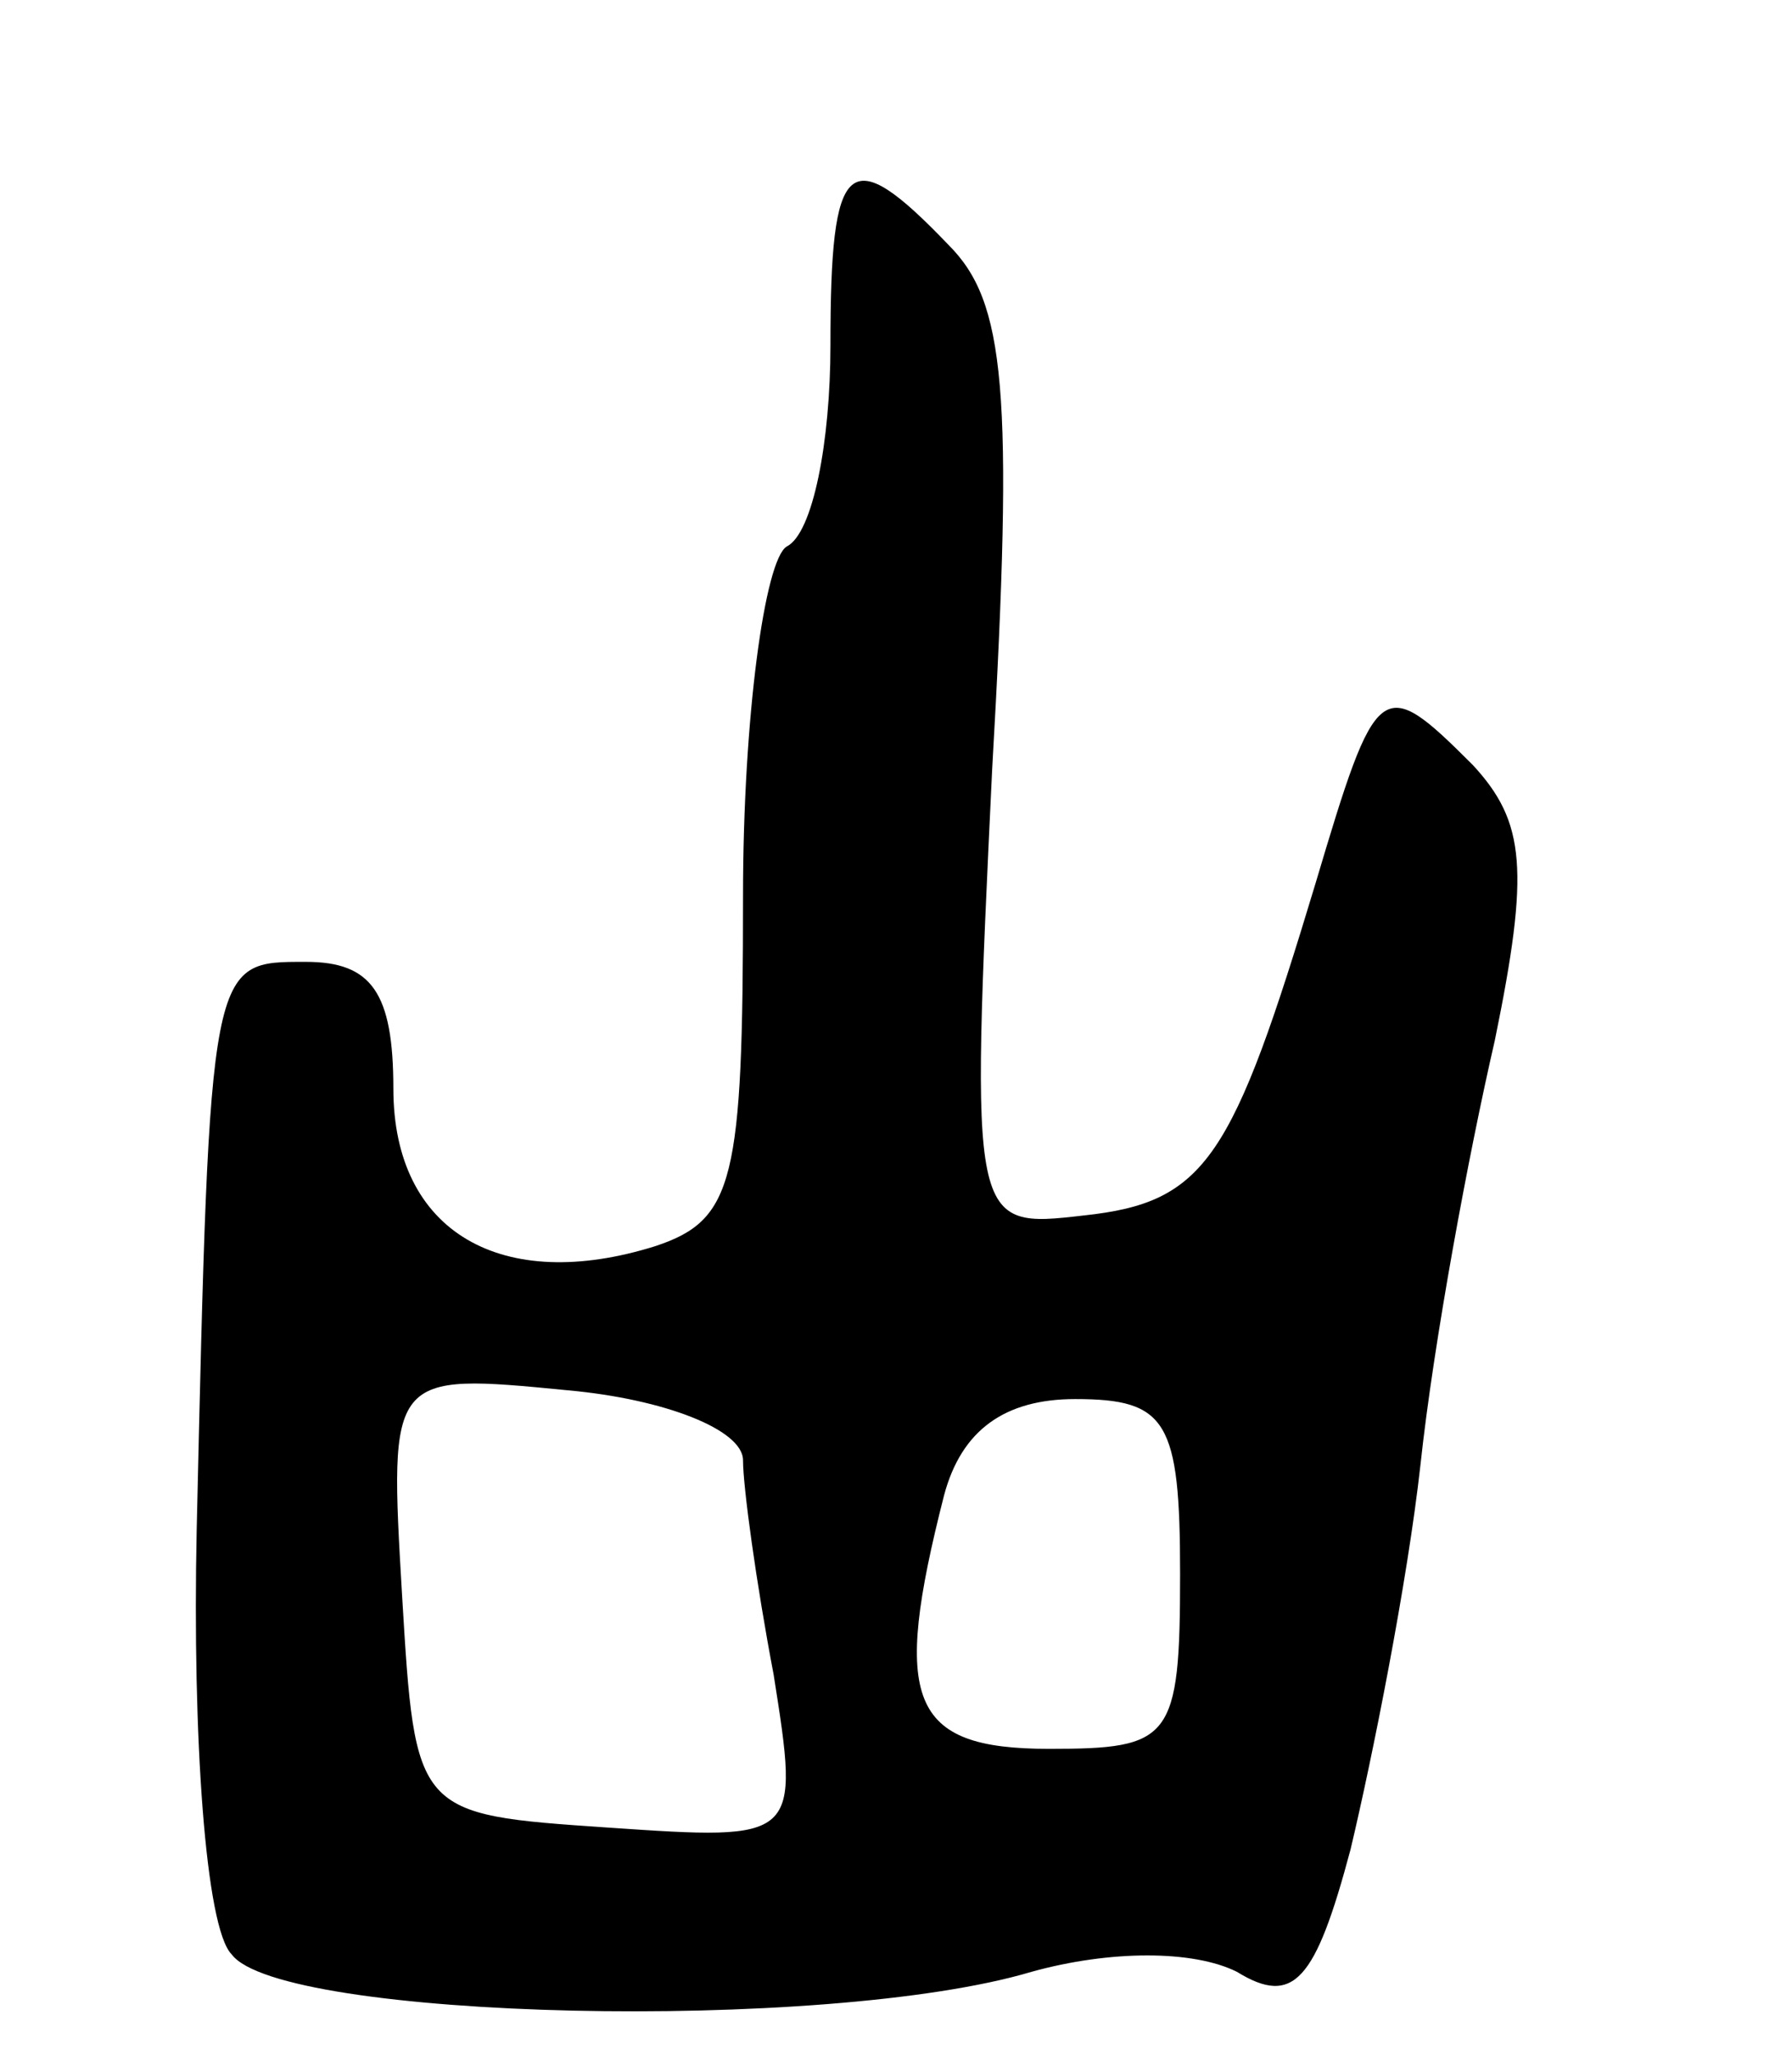 <svg version="1.0" xmlns="http://www.w3.org/2000/svg"
 width="41pt" height="47pt" viewBox="0 0 41 47"
 preserveAspectRatio="xMidYMid meet">
<g transform="translate(0,47) scale(0.1,-0.1)"
fill="#000000" stroke="none">
<path d="M190 391 c0 -22 -4 -43 -10 -46 -5 -3 -10 -39 -10 -80 0 -65 -2 -74
-20 -80 -35 -11 -60 3 -60 36 0 22 -5 29 -20 29 -22 0 -22 1 -25 -130 -1 -47
2 -91 8 -97 11 -15 136 -18 183 -4 18 5 37 5 47 0 13 -8 18 -2 26 28 5 21 13
61 16 88 3 28 11 71 17 97 8 39 7 50 -5 63 -21 21 -22 20 -36 -27 -19 -63 -25
-73 -53 -76 -26 -3 -26 -3 -21 102 5 87 3 107 -10 120 -23 24 -27 20 -27 -23z
m-20 -255 c0 -6 3 -28 7 -49 6 -38 6 -38 -38 -35 -44 3 -44 3 -47 53 -3 51 -3
51 38 47 22 -2 40 -9 40 -16z m100 -26 c0 -38 -2 -40 -30 -40 -32 0 -36 11
-24 58 4 15 14 22 30 22 21 0 24 -5 24 -40z"/>
</g>
</svg>
